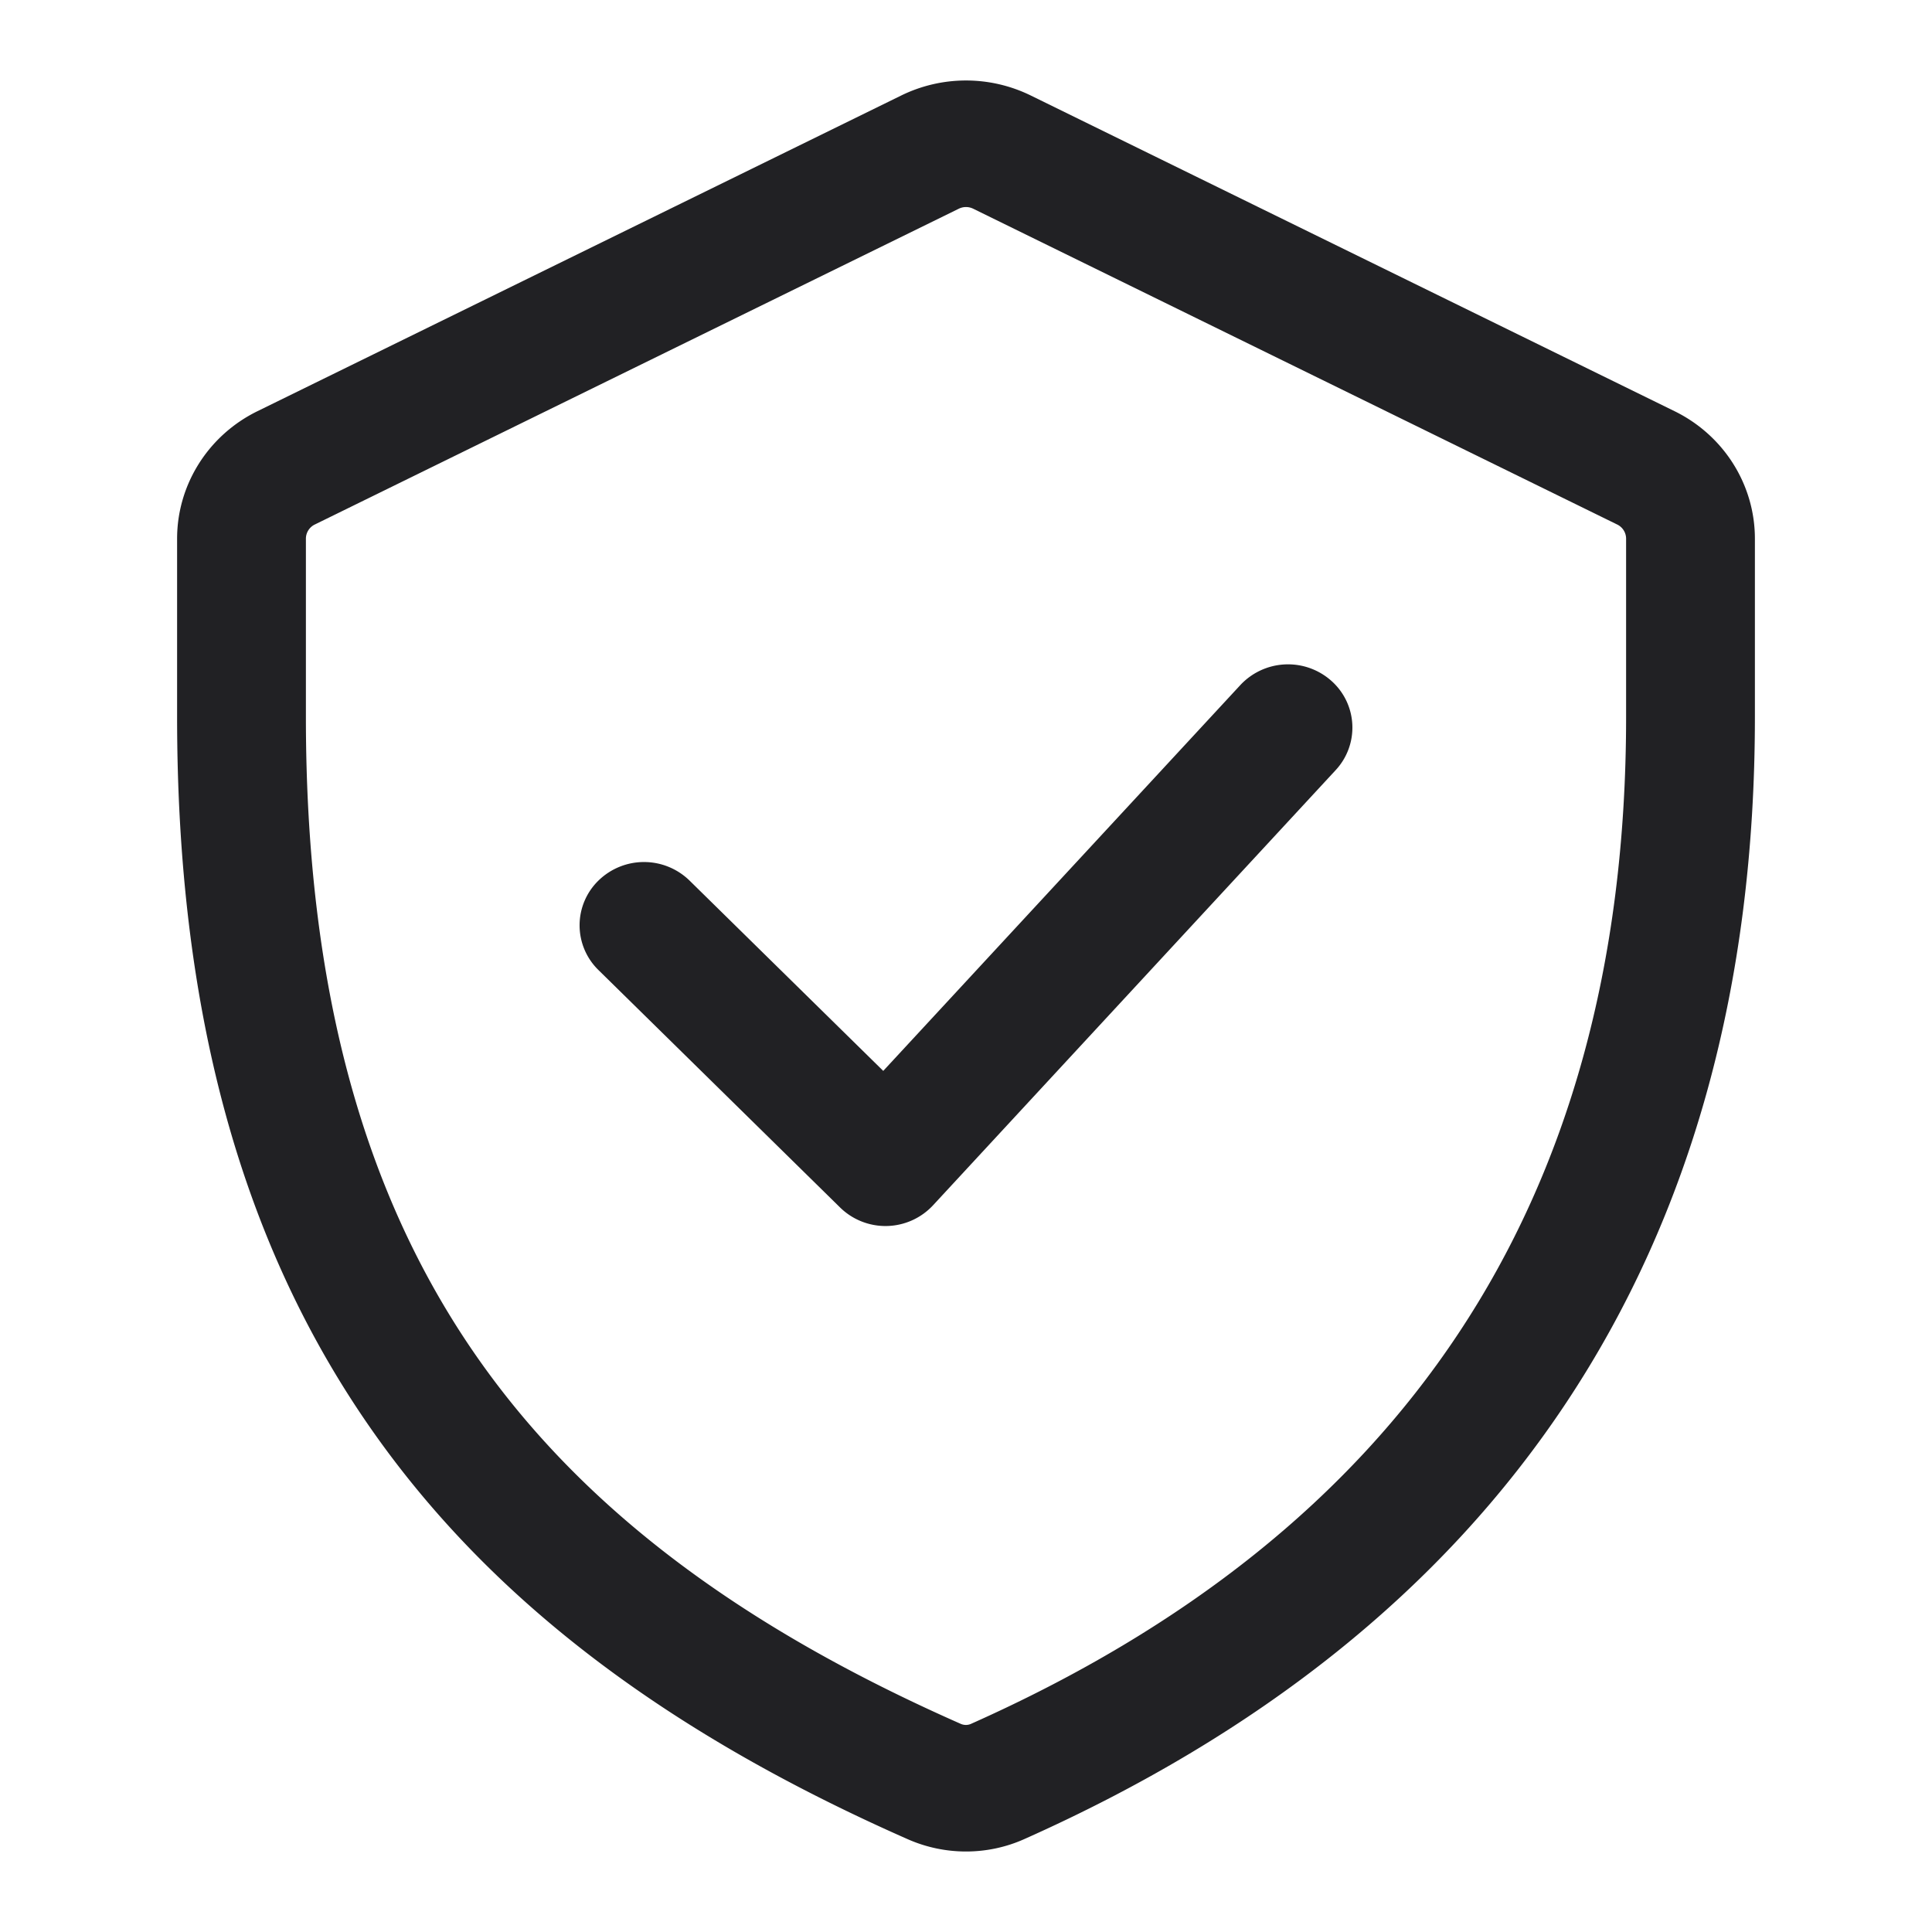 <svg xmlns="http://www.w3.org/2000/svg" width="24" height="24" fill="none"><g fill="#212124" fill-rule="evenodd" clip-rule="evenodd"><path d="M16.538 8.457a.776.776 0 0 1 .054 1.11l-5 5.404a.806.806 0 0 1-1.158.027l-3-2.948a.776.776 0 0 1 0-1.111.81.81 0 0 1 1.132 0l2.406 2.364 4.436-4.793a.81.81 0 0 1 1.13-.053Z"/><path d="M12.09 2.593a.203.203 0 0 0-.18 0l-8 3.923a.196.196 0 0 0-.11.176v2.215c0 3.391.732 5.918 2.077 7.88 1.346 1.963 3.358 3.436 6.057 4.627.042.019.09.018.129 0 2.675-1.192 4.697-2.804 6.053-4.848 1.357-2.043 2.084-4.573 2.084-7.659V6.692a.196.196 0 0 0-.11-.176l-8-3.923Zm-.894-1.407a1.829 1.829 0 0 1 1.608 0l8 3.923c.61.3.996.912.996 1.583v2.215c0 3.336-.79 6.176-2.343 8.517-1.553 2.341-3.835 4.13-6.733 5.422-.46.206-.988.204-1.446.002-2.874-1.268-5.165-2.903-6.728-5.184-1.566-2.284-2.35-5.14-2.35-8.757V6.692c0-.67.386-1.283.996-1.583l8-3.923Z"/></g></svg>